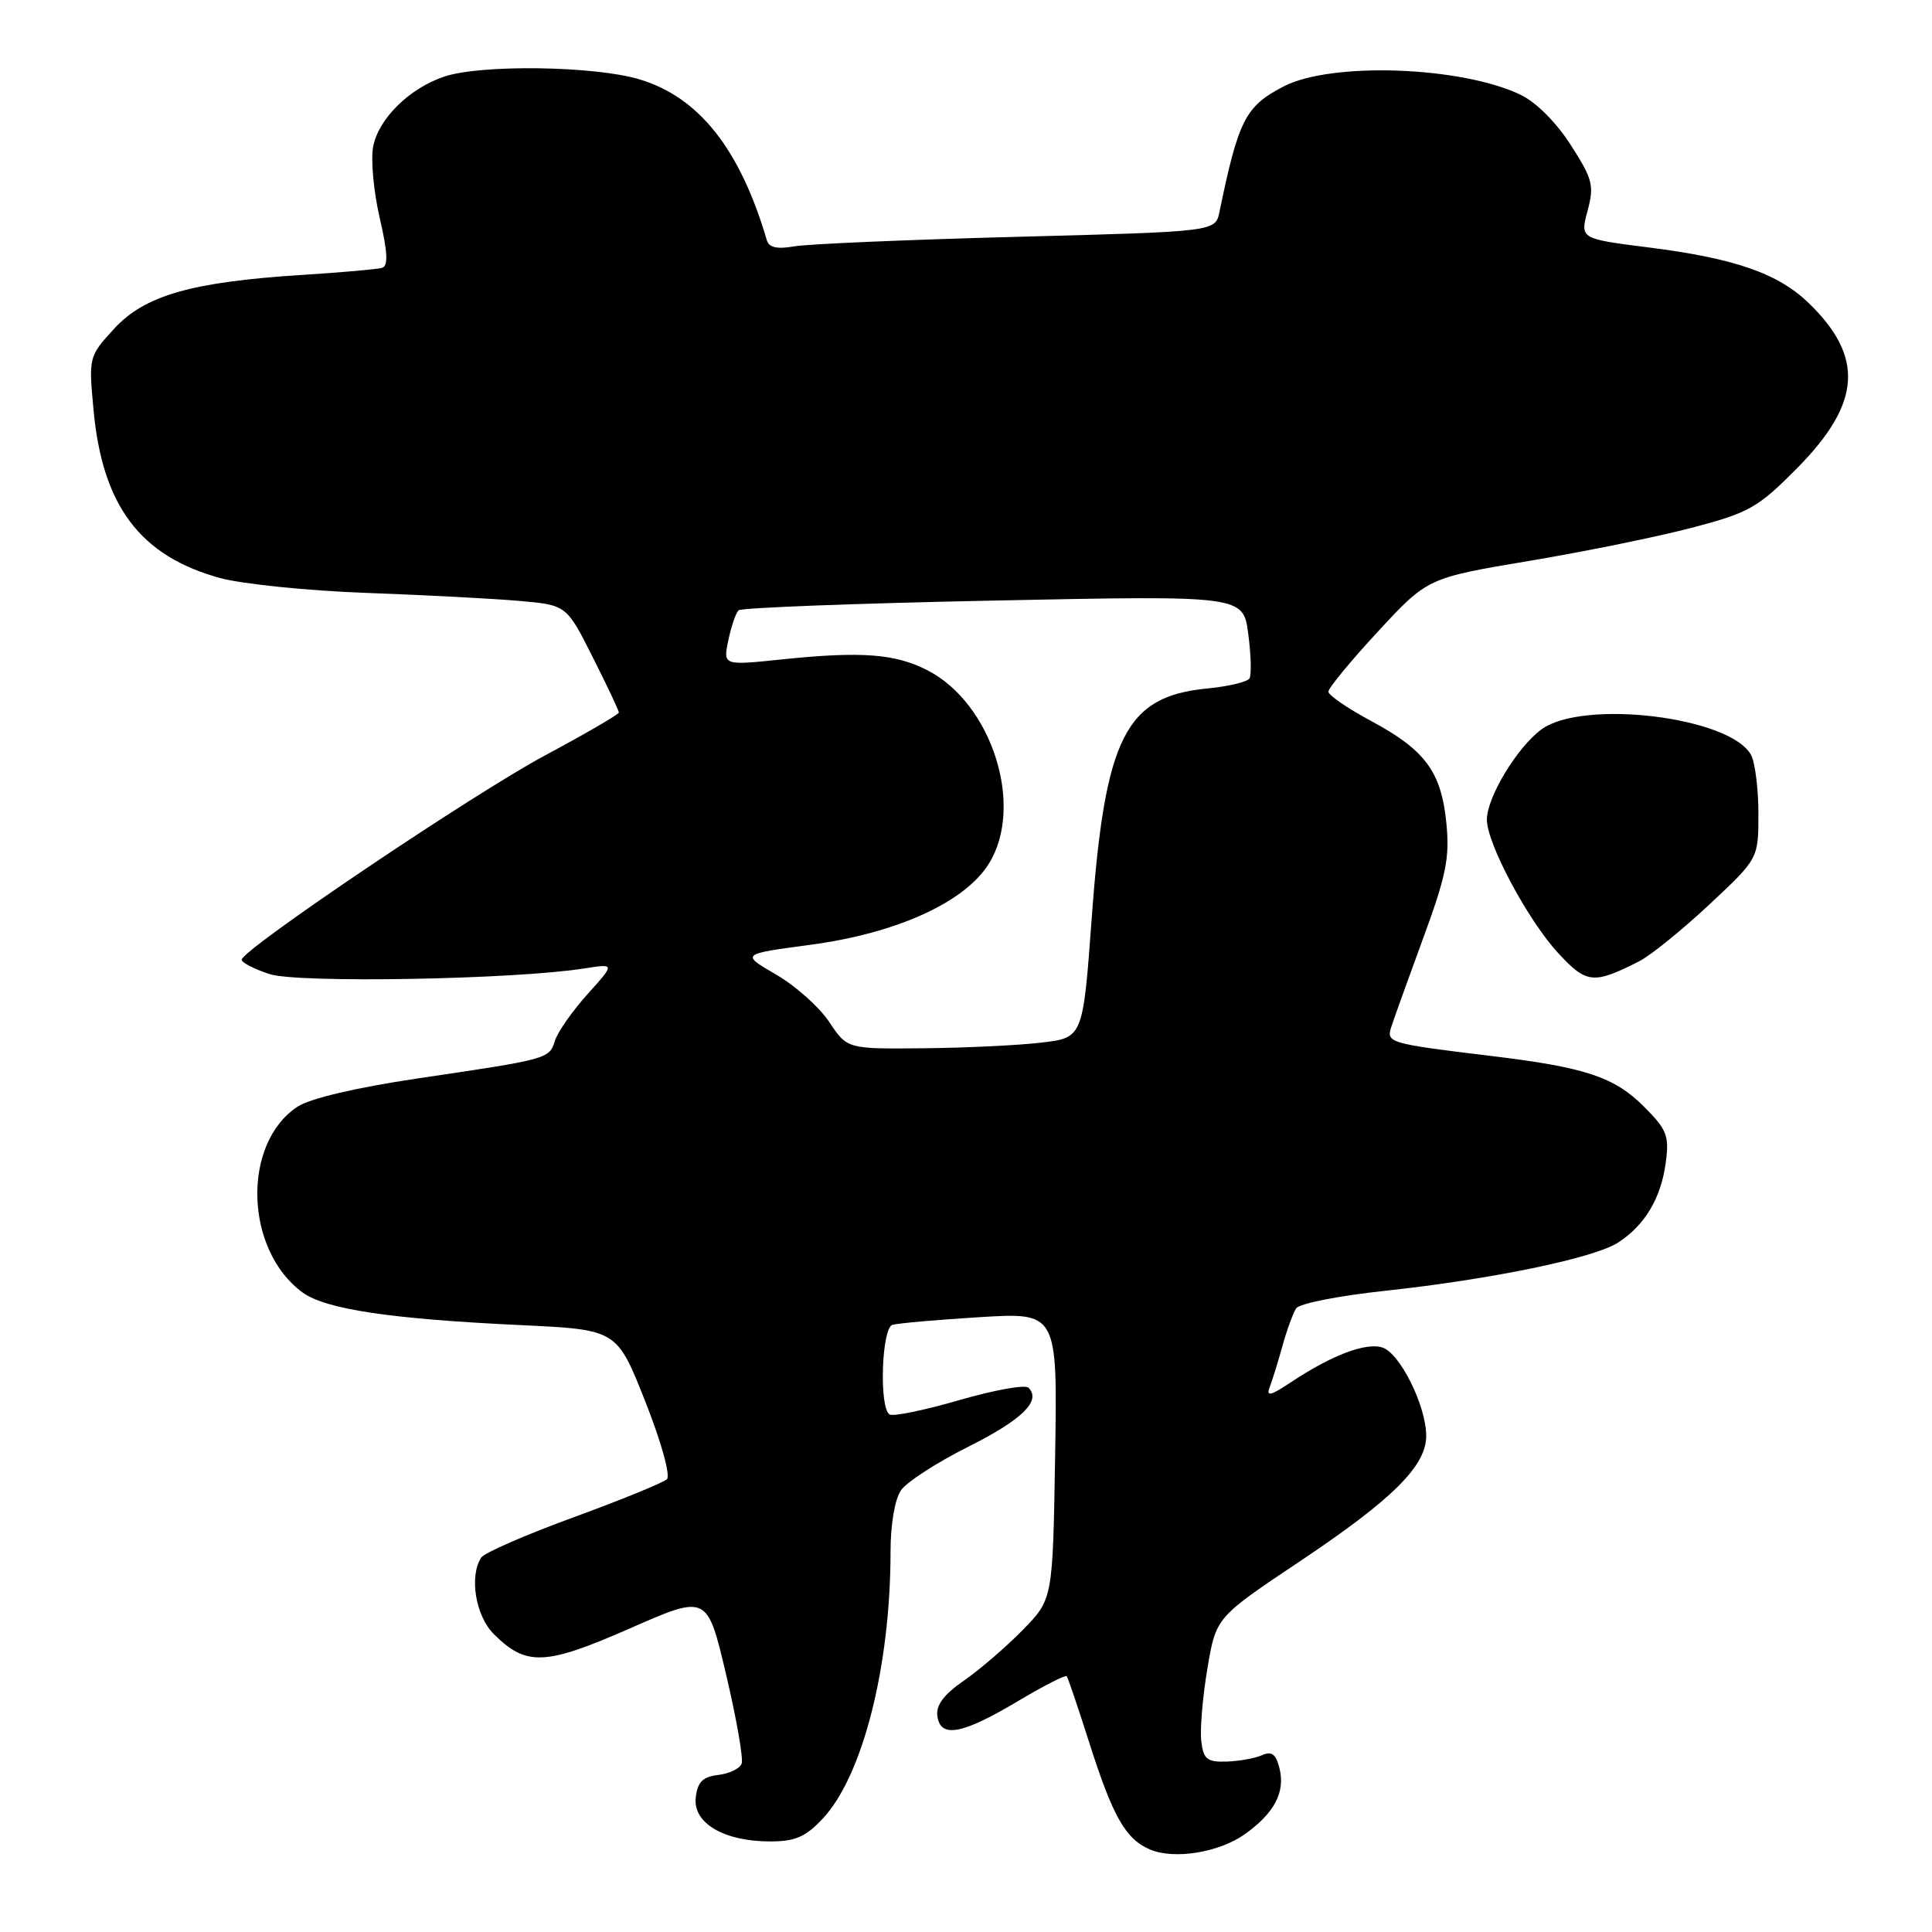 <?xml version="1.0" encoding="UTF-8" standalone="no"?>
<!DOCTYPE svg PUBLIC "-//W3C//DTD SVG 1.1//EN" "http://www.w3.org/Graphics/SVG/1.1/DTD/svg11.dtd" >
<svg xmlns="http://www.w3.org/2000/svg" xmlns:xlink="http://www.w3.org/1999/xlink" version="1.1" viewBox="0 0 256 256">
 <g >
 <path fill="currentColor"
d=" M 164.96 243.03 C 168.86 240.25 170.33 237.46 169.54 234.32 C 169.07 232.42 168.51 232.00 167.21 232.58 C 166.27 232.99 164.15 233.37 162.50 233.42 C 159.92 233.49 159.45 233.10 159.17 230.66 C 159.00 229.10 159.36 224.78 159.99 221.07 C 161.13 214.31 161.13 214.31 172.14 206.95 C 184.56 198.65 189.01 194.23 188.98 190.22 C 188.95 186.22 185.49 179.29 183.17 178.55 C 180.97 177.85 176.45 179.57 171.06 183.15 C 168.33 184.97 167.75 185.10 168.25 183.78 C 168.60 182.87 169.36 180.41 169.94 178.31 C 170.52 176.22 171.34 173.99 171.75 173.36 C 172.16 172.73 177.42 171.69 183.43 171.05 C 197.64 169.52 211.28 166.70 214.45 164.62 C 217.98 162.31 220.09 158.76 220.72 154.07 C 221.20 150.49 220.88 149.68 217.83 146.63 C 213.89 142.69 210.06 141.42 197.50 139.91 C 184.24 138.31 183.71 138.16 184.31 136.20 C 184.60 135.27 186.49 130.00 188.51 124.50 C 191.63 116.04 192.11 113.66 191.65 109.06 C 190.97 102.26 188.86 99.39 181.69 95.54 C 178.58 93.87 176.02 92.12 176.02 91.65 C 176.01 91.18 178.96 87.60 182.58 83.69 C 189.16 76.58 189.16 76.58 202.70 74.31 C 210.15 73.06 219.90 71.07 224.37 69.88 C 231.81 67.92 232.98 67.24 238.19 61.97 C 246.62 53.42 247.04 47.31 239.68 40.17 C 235.61 36.23 229.88 34.23 218.48 32.79 C 209.37 31.64 209.37 31.64 210.36 27.93 C 211.26 24.59 211.04 23.73 208.13 19.21 C 206.20 16.19 203.52 13.52 201.43 12.53 C 193.53 8.78 176.41 8.19 170.12 11.44 C 165.02 14.08 164.12 15.82 161.58 28.10 C 161.04 30.69 161.04 30.69 134.77 31.38 C 120.32 31.76 107.04 32.33 105.26 32.64 C 103.00 33.04 101.90 32.81 101.62 31.86 C 98.05 19.72 92.60 12.85 84.69 10.50 C 78.72 8.73 63.74 8.52 58.90 10.14 C 54.24 11.69 50.14 15.73 49.44 19.46 C 49.12 21.17 49.51 25.40 50.31 28.86 C 51.37 33.43 51.46 35.25 50.63 35.49 C 50.01 35.68 45.23 36.10 40.00 36.43 C 25.40 37.36 19.18 39.14 15.13 43.55 C 11.76 47.23 11.74 47.30 12.40 54.37 C 13.58 67.06 18.60 73.71 29.19 76.60 C 32.11 77.39 40.80 78.28 48.50 78.56 C 56.20 78.84 65.33 79.32 68.78 79.62 C 75.06 80.17 75.06 80.17 78.53 87.06 C 80.44 90.85 82.00 94.16 82.00 94.41 C 82.00 94.66 77.61 97.21 72.25 100.08 C 62.73 105.17 32.05 125.84 32.02 127.17 C 32.01 127.54 33.67 128.40 35.71 129.07 C 39.45 130.30 68.18 129.79 77.45 128.32 C 81.50 127.68 81.50 127.68 77.85 131.73 C 75.85 133.96 73.90 136.73 73.54 137.89 C 72.76 140.32 72.74 140.33 55.33 142.90 C 47.26 144.10 41.11 145.54 39.44 146.63 C 32.03 151.49 32.40 165.62 40.08 171.25 C 43.14 173.49 51.77 174.78 69.12 175.59 C 81.74 176.19 81.74 176.19 85.49 185.67 C 87.61 191.02 88.86 195.52 88.37 196.00 C 87.89 196.46 82.33 198.74 76.00 201.05 C 69.67 203.36 64.17 205.76 63.77 206.38 C 62.15 208.84 63.01 214.10 65.41 216.50 C 69.73 220.82 72.22 220.71 83.47 215.77 C 93.71 211.27 93.71 211.27 96.21 221.88 C 97.59 227.72 98.52 233.04 98.27 233.69 C 98.03 234.35 96.63 235.02 95.17 235.19 C 93.11 235.43 92.43 236.12 92.19 238.19 C 91.80 241.57 95.93 244.00 102.05 244.00 C 105.38 244.00 106.76 243.40 109.04 240.95 C 114.31 235.31 118.00 220.78 118.00 205.65 C 118.00 201.96 118.57 198.64 119.40 197.45 C 120.16 196.36 124.17 193.77 128.30 191.70 C 135.45 188.12 138.01 185.61 136.28 183.88 C 135.84 183.44 131.72 184.19 127.12 185.52 C 122.51 186.86 118.35 187.72 117.87 187.42 C 116.47 186.56 116.81 176.00 118.25 175.55 C 118.94 175.34 124.14 174.88 129.81 174.53 C 140.12 173.90 140.12 173.90 139.81 192.90 C 139.50 211.91 139.50 211.91 135.53 215.97 C 133.35 218.20 129.84 221.22 127.74 222.68 C 125.04 224.55 123.99 225.95 124.21 227.42 C 124.63 230.35 127.50 229.81 134.90 225.40 C 138.29 223.38 141.19 221.90 141.35 222.11 C 141.52 222.33 142.89 226.39 144.41 231.15 C 147.47 240.72 149.16 243.69 152.36 245.06 C 155.57 246.43 161.52 245.48 164.96 243.03 Z  M 217.23 127.36 C 218.73 126.59 222.89 123.22 226.48 119.87 C 233.00 113.77 233.00 113.77 233.00 107.82 C 233.00 104.55 232.56 101.05 232.03 100.05 C 229.32 94.99 209.71 92.60 204.22 96.67 C 201.01 99.05 197.04 105.62 197.02 108.59 C 196.99 111.72 202.47 121.98 206.49 126.31 C 210.23 130.36 211.15 130.45 217.23 127.36 Z  M 109.88 135.42 C 108.57 133.45 105.40 130.62 102.83 129.13 C 98.16 126.42 98.16 126.42 107.33 125.20 C 118.85 123.66 127.88 119.55 131.05 114.41 C 135.76 106.80 131.44 93.22 122.92 88.83 C 118.64 86.62 114.15 86.28 103.65 87.37 C 95.80 88.19 95.80 88.19 96.51 84.84 C 96.89 83.01 97.50 81.22 97.86 80.87 C 98.21 80.53 113.40 79.95 131.61 79.58 C 164.73 78.90 164.73 78.90 165.40 83.99 C 165.77 86.78 165.84 89.44 165.56 89.90 C 165.27 90.36 162.75 90.96 159.95 91.23 C 149.14 92.27 146.42 97.67 144.67 121.50 C 143.50 137.50 143.50 137.50 138.00 138.15 C 134.97 138.51 127.95 138.85 122.38 138.90 C 112.26 139.00 112.26 139.00 109.88 135.42 Z "/>
</g>
</svg>